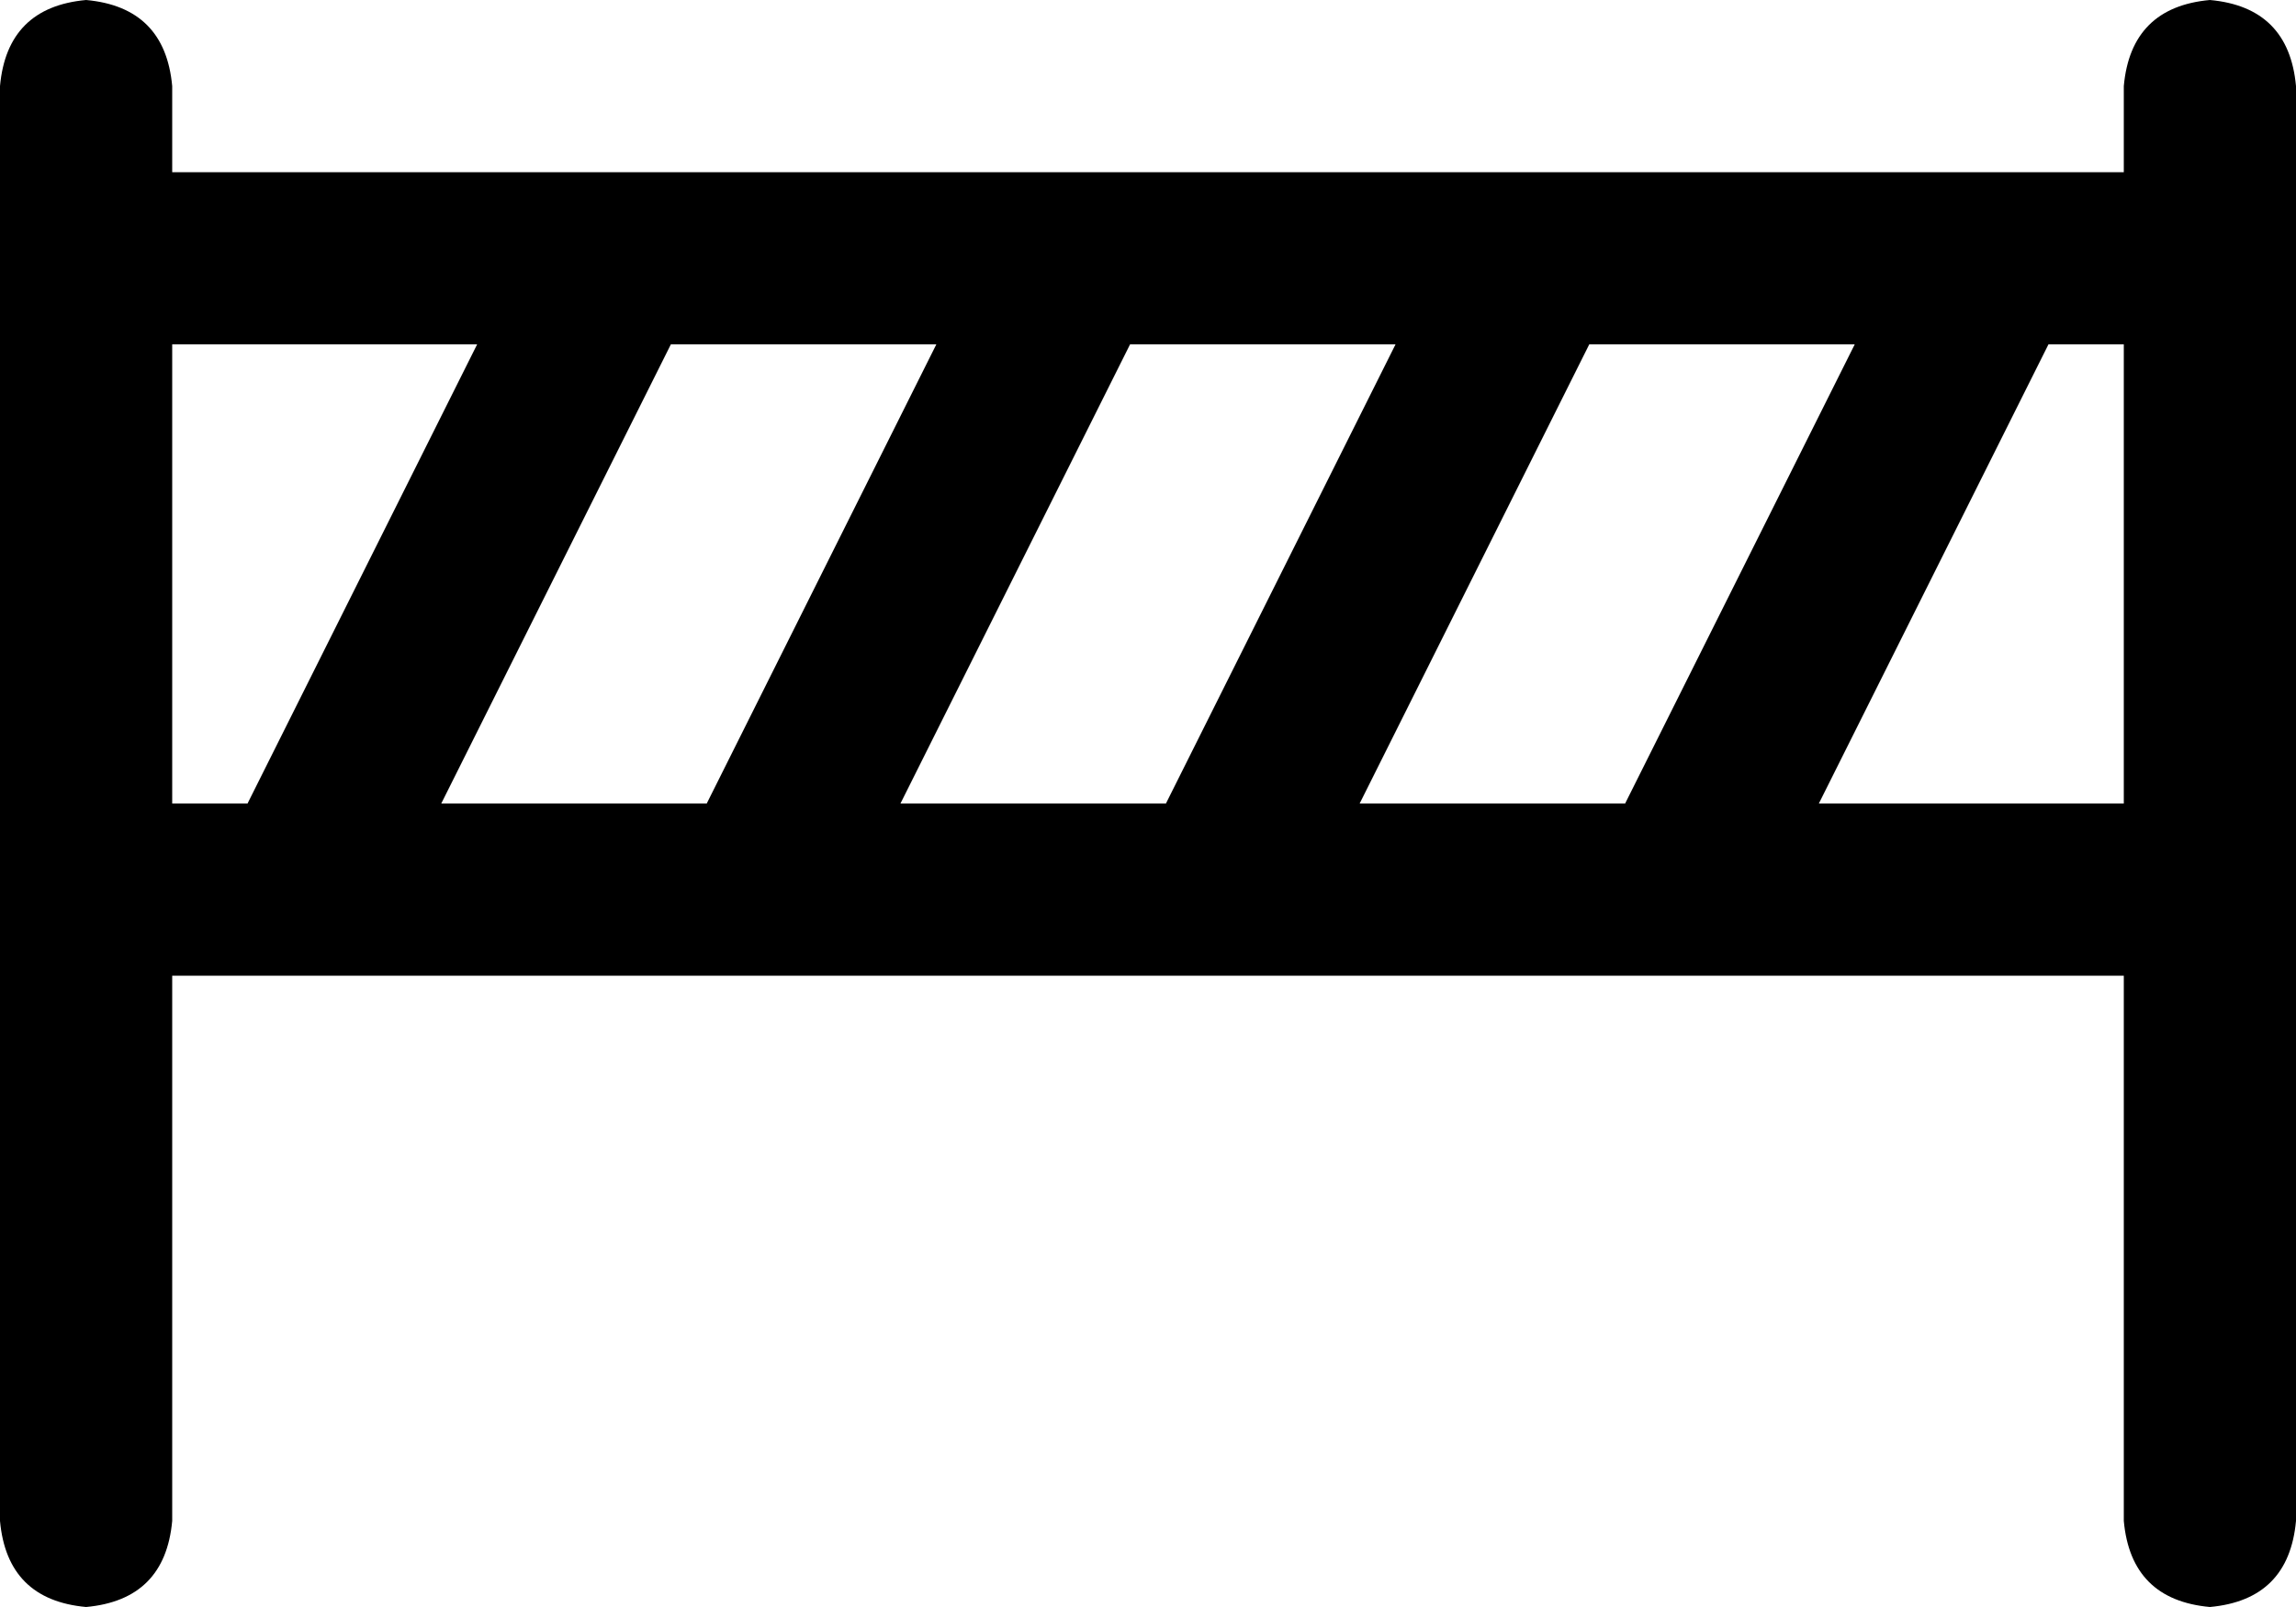 <svg xmlns="http://www.w3.org/2000/svg" viewBox="0 0 640 448">
  <path d="M 24 0 Q 46 2 48 24 L 48 48 L 48 48 L 592 48 L 592 48 L 592 24 L 592 24 Q 594 2 616 0 Q 638 2 640 24 L 640 48 L 640 48 L 640 96 L 640 96 L 640 224 L 640 224 L 640 272 L 640 272 L 640 424 L 640 424 Q 638 446 616 448 Q 594 446 592 424 L 592 272 L 592 272 L 48 272 L 48 272 L 48 424 L 48 424 Q 46 446 24 448 Q 2 446 0 424 L 0 24 L 0 24 Q 2 2 24 0 L 24 0 Z M 592 224 L 592 96 L 592 224 L 592 96 L 571 96 L 571 96 L 507 224 L 507 224 L 592 224 L 592 224 Z M 48 224 L 69 224 L 48 224 L 69 224 L 133 96 L 133 96 L 48 96 L 48 96 L 48 224 L 48 224 Z M 389 96 L 315 96 L 389 96 L 315 96 L 251 224 L 251 224 L 325 224 L 325 224 L 389 96 L 389 96 Z M 379 224 L 453 224 L 379 224 L 453 224 L 517 96 L 517 96 L 443 96 L 443 96 L 379 224 L 379 224 Z M 187 96 L 123 224 L 187 96 L 123 224 L 197 224 L 197 224 L 261 96 L 261 96 L 187 96 L 187 96 Z" />
</svg>